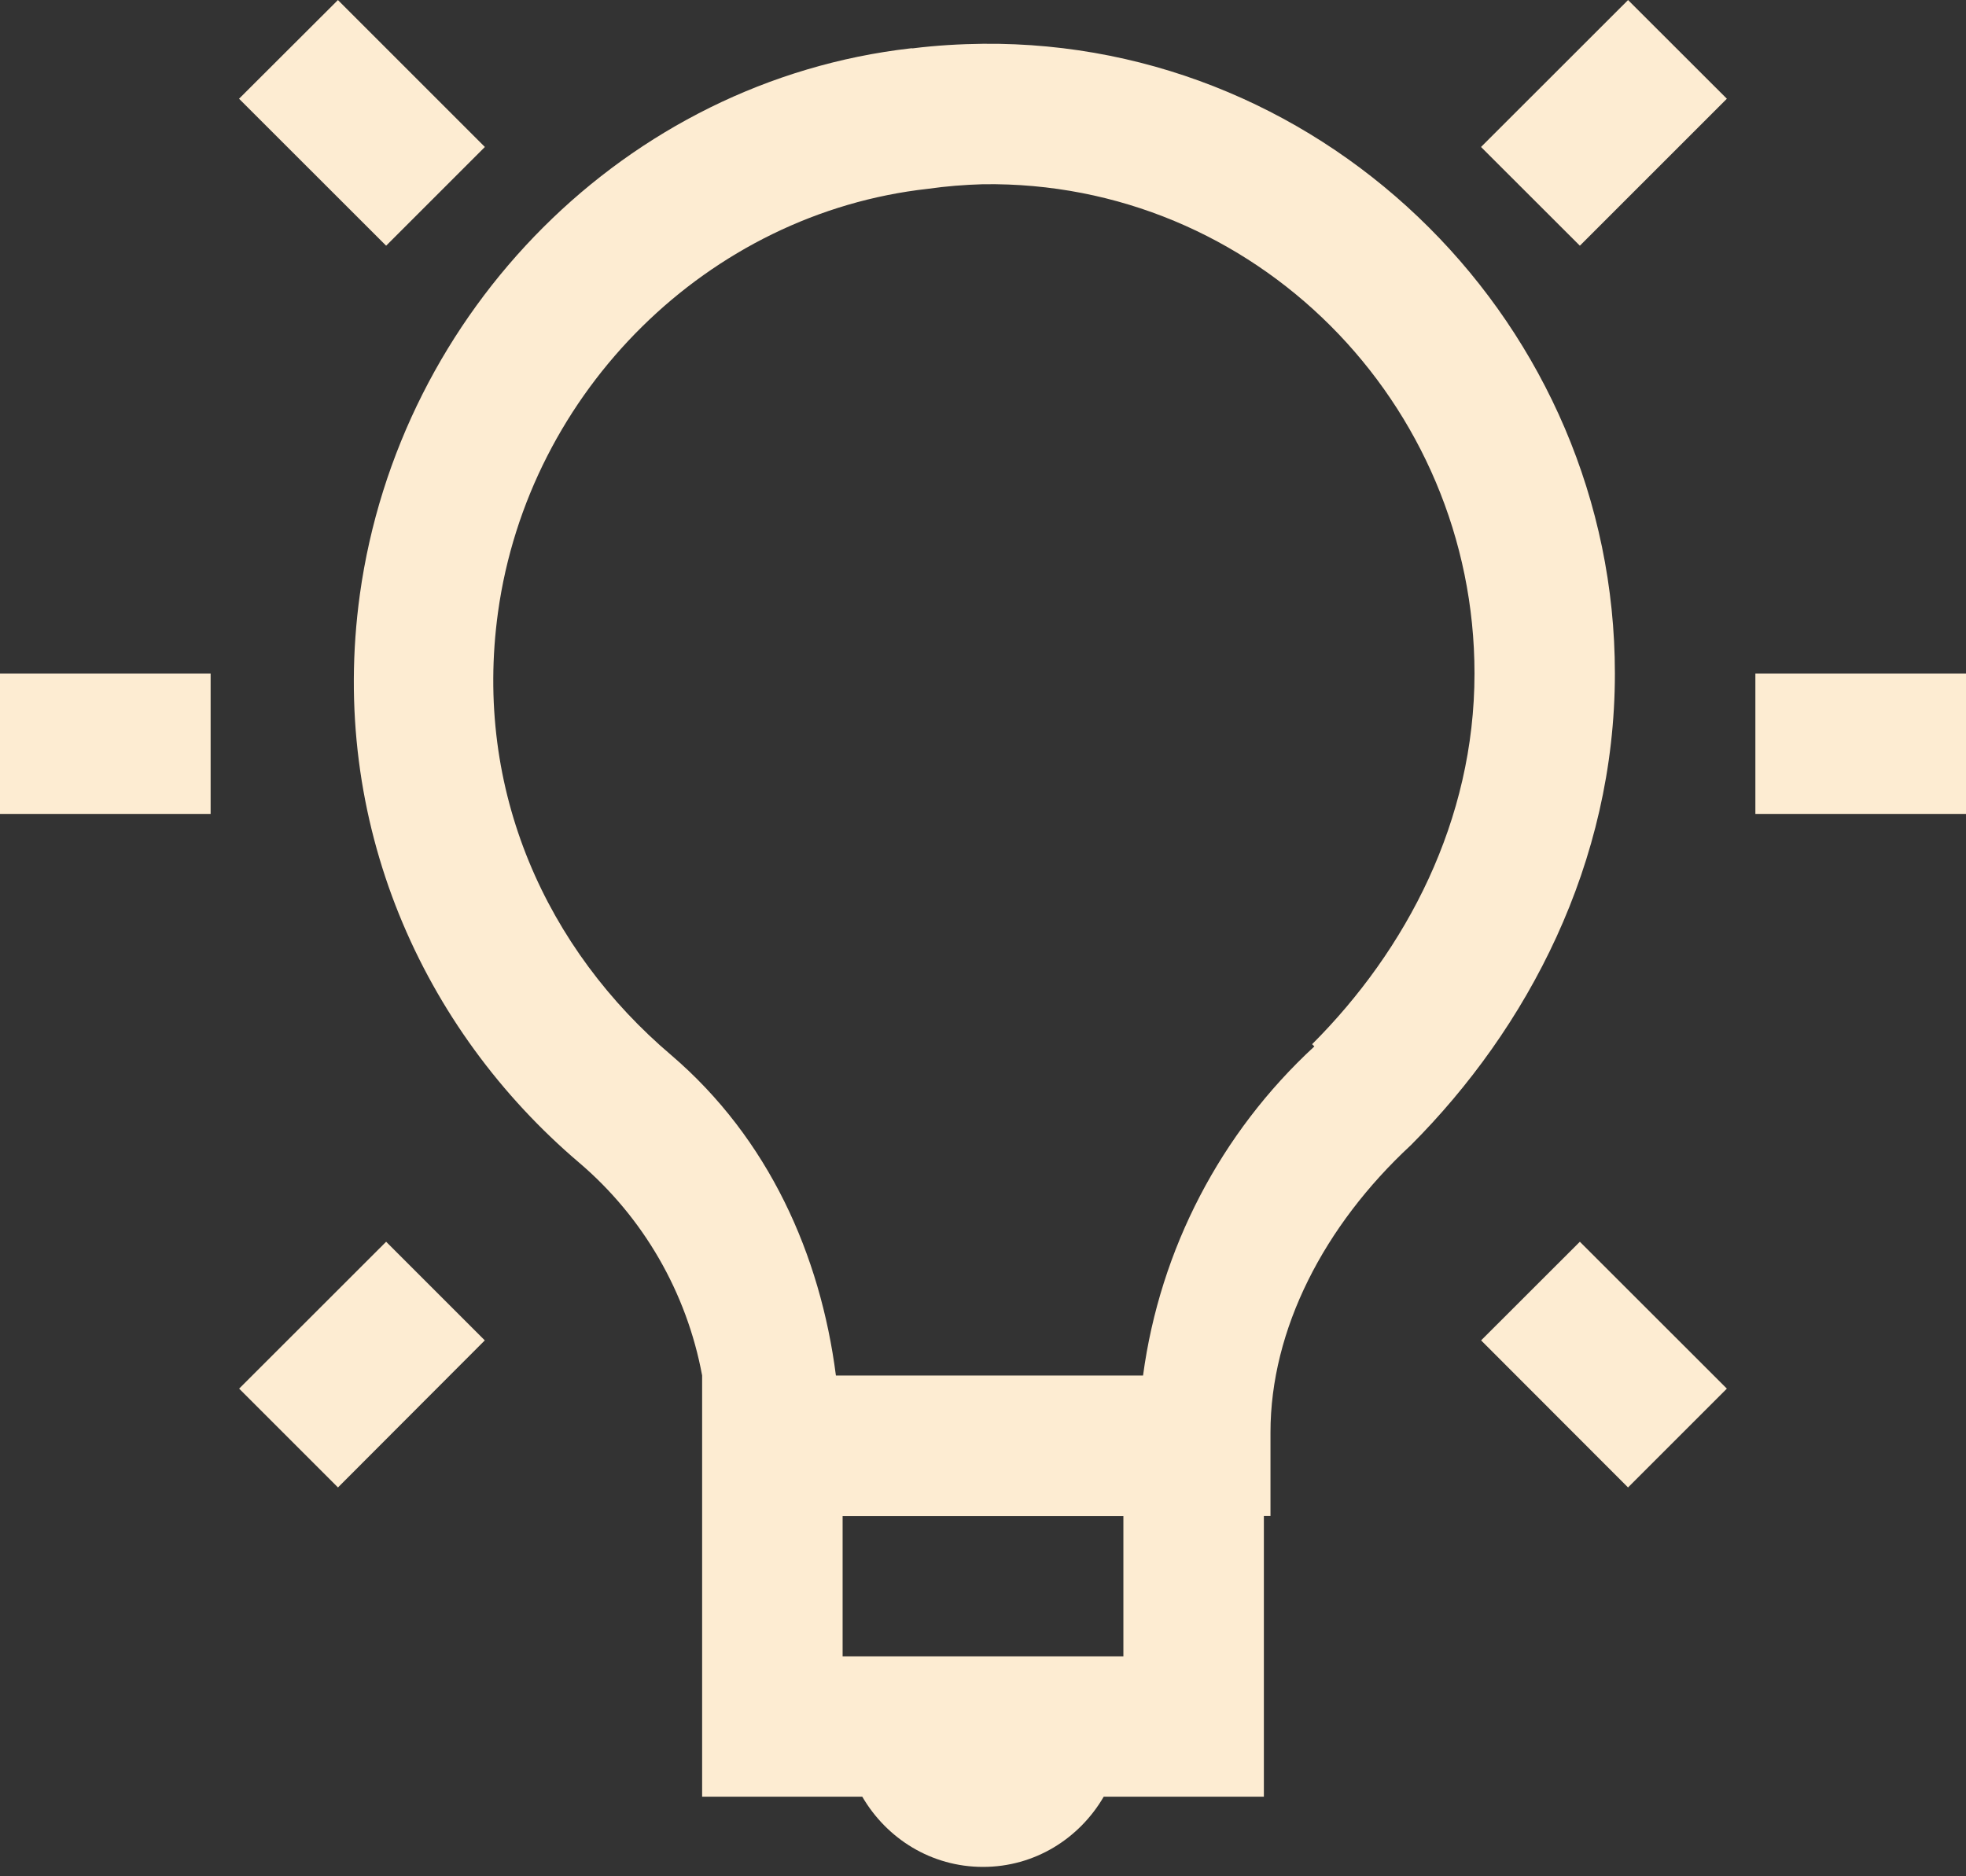 <svg width="22" height="21" viewBox="0 0 22 21" fill="none" xmlns="http://www.w3.org/2000/svg">
<rect x="0" y="0" width="22" height="21" fill="#333333" stroke="none"/>
<path d="M3.782 0L2.675 1.105L4.321 2.75L5.426 1.645L3.781 0H3.782ZM18.219 0L16.573 1.645L17.679 2.75L19.324 1.105L18.218 0H18.219ZM11 0.49C10.741 0.493 10.478 0.508 10.214 0.541C10.206 0.541 10.199 0.539 10.191 0.541C7.004 0.906 4.468 3.481 4.027 6.653C3.675 9.207 4.728 11.523 6.482 13.014C7.2 13.626 7.685 14.467 7.857 15.395V20.109H9.649C9.922 20.578 10.421 20.895 11 20.895C11.579 20.895 12.078 20.578 12.351 20.109H14.143V16.966H14.217V16.032C14.217 14.881 14.815 13.719 15.788 12.817C17.089 11.514 18.071 9.664 18.071 7.538C18.071 3.657 14.877 0.454 11 0.49ZM11 2.062C14.037 2.019 16.5 4.505 16.5 7.538C16.5 9.183 15.738 10.632 14.683 11.687L14.708 11.712C13.659 12.679 12.981 13.982 12.791 15.395H9.354C9.181 14.049 8.604 12.745 7.512 11.81C6.124 10.632 5.296 8.856 5.573 6.851C5.916 4.376 7.925 2.385 10.386 2.113C10.589 2.084 10.793 2.068 10.998 2.062L11 2.062ZM0 7.538V9.11H2.357V7.538H0ZM19.643 7.538V9.11H22V7.538H19.643ZM4.321 13.898L2.676 15.542L3.782 16.648L5.425 15.002L4.321 13.898ZM17.679 13.898L16.574 15.002L18.218 16.648L19.324 15.542L17.679 13.898ZM9.429 16.967H12.571V18.538H9.429V16.967Z" fill="#FDECD2"/>
</svg>
